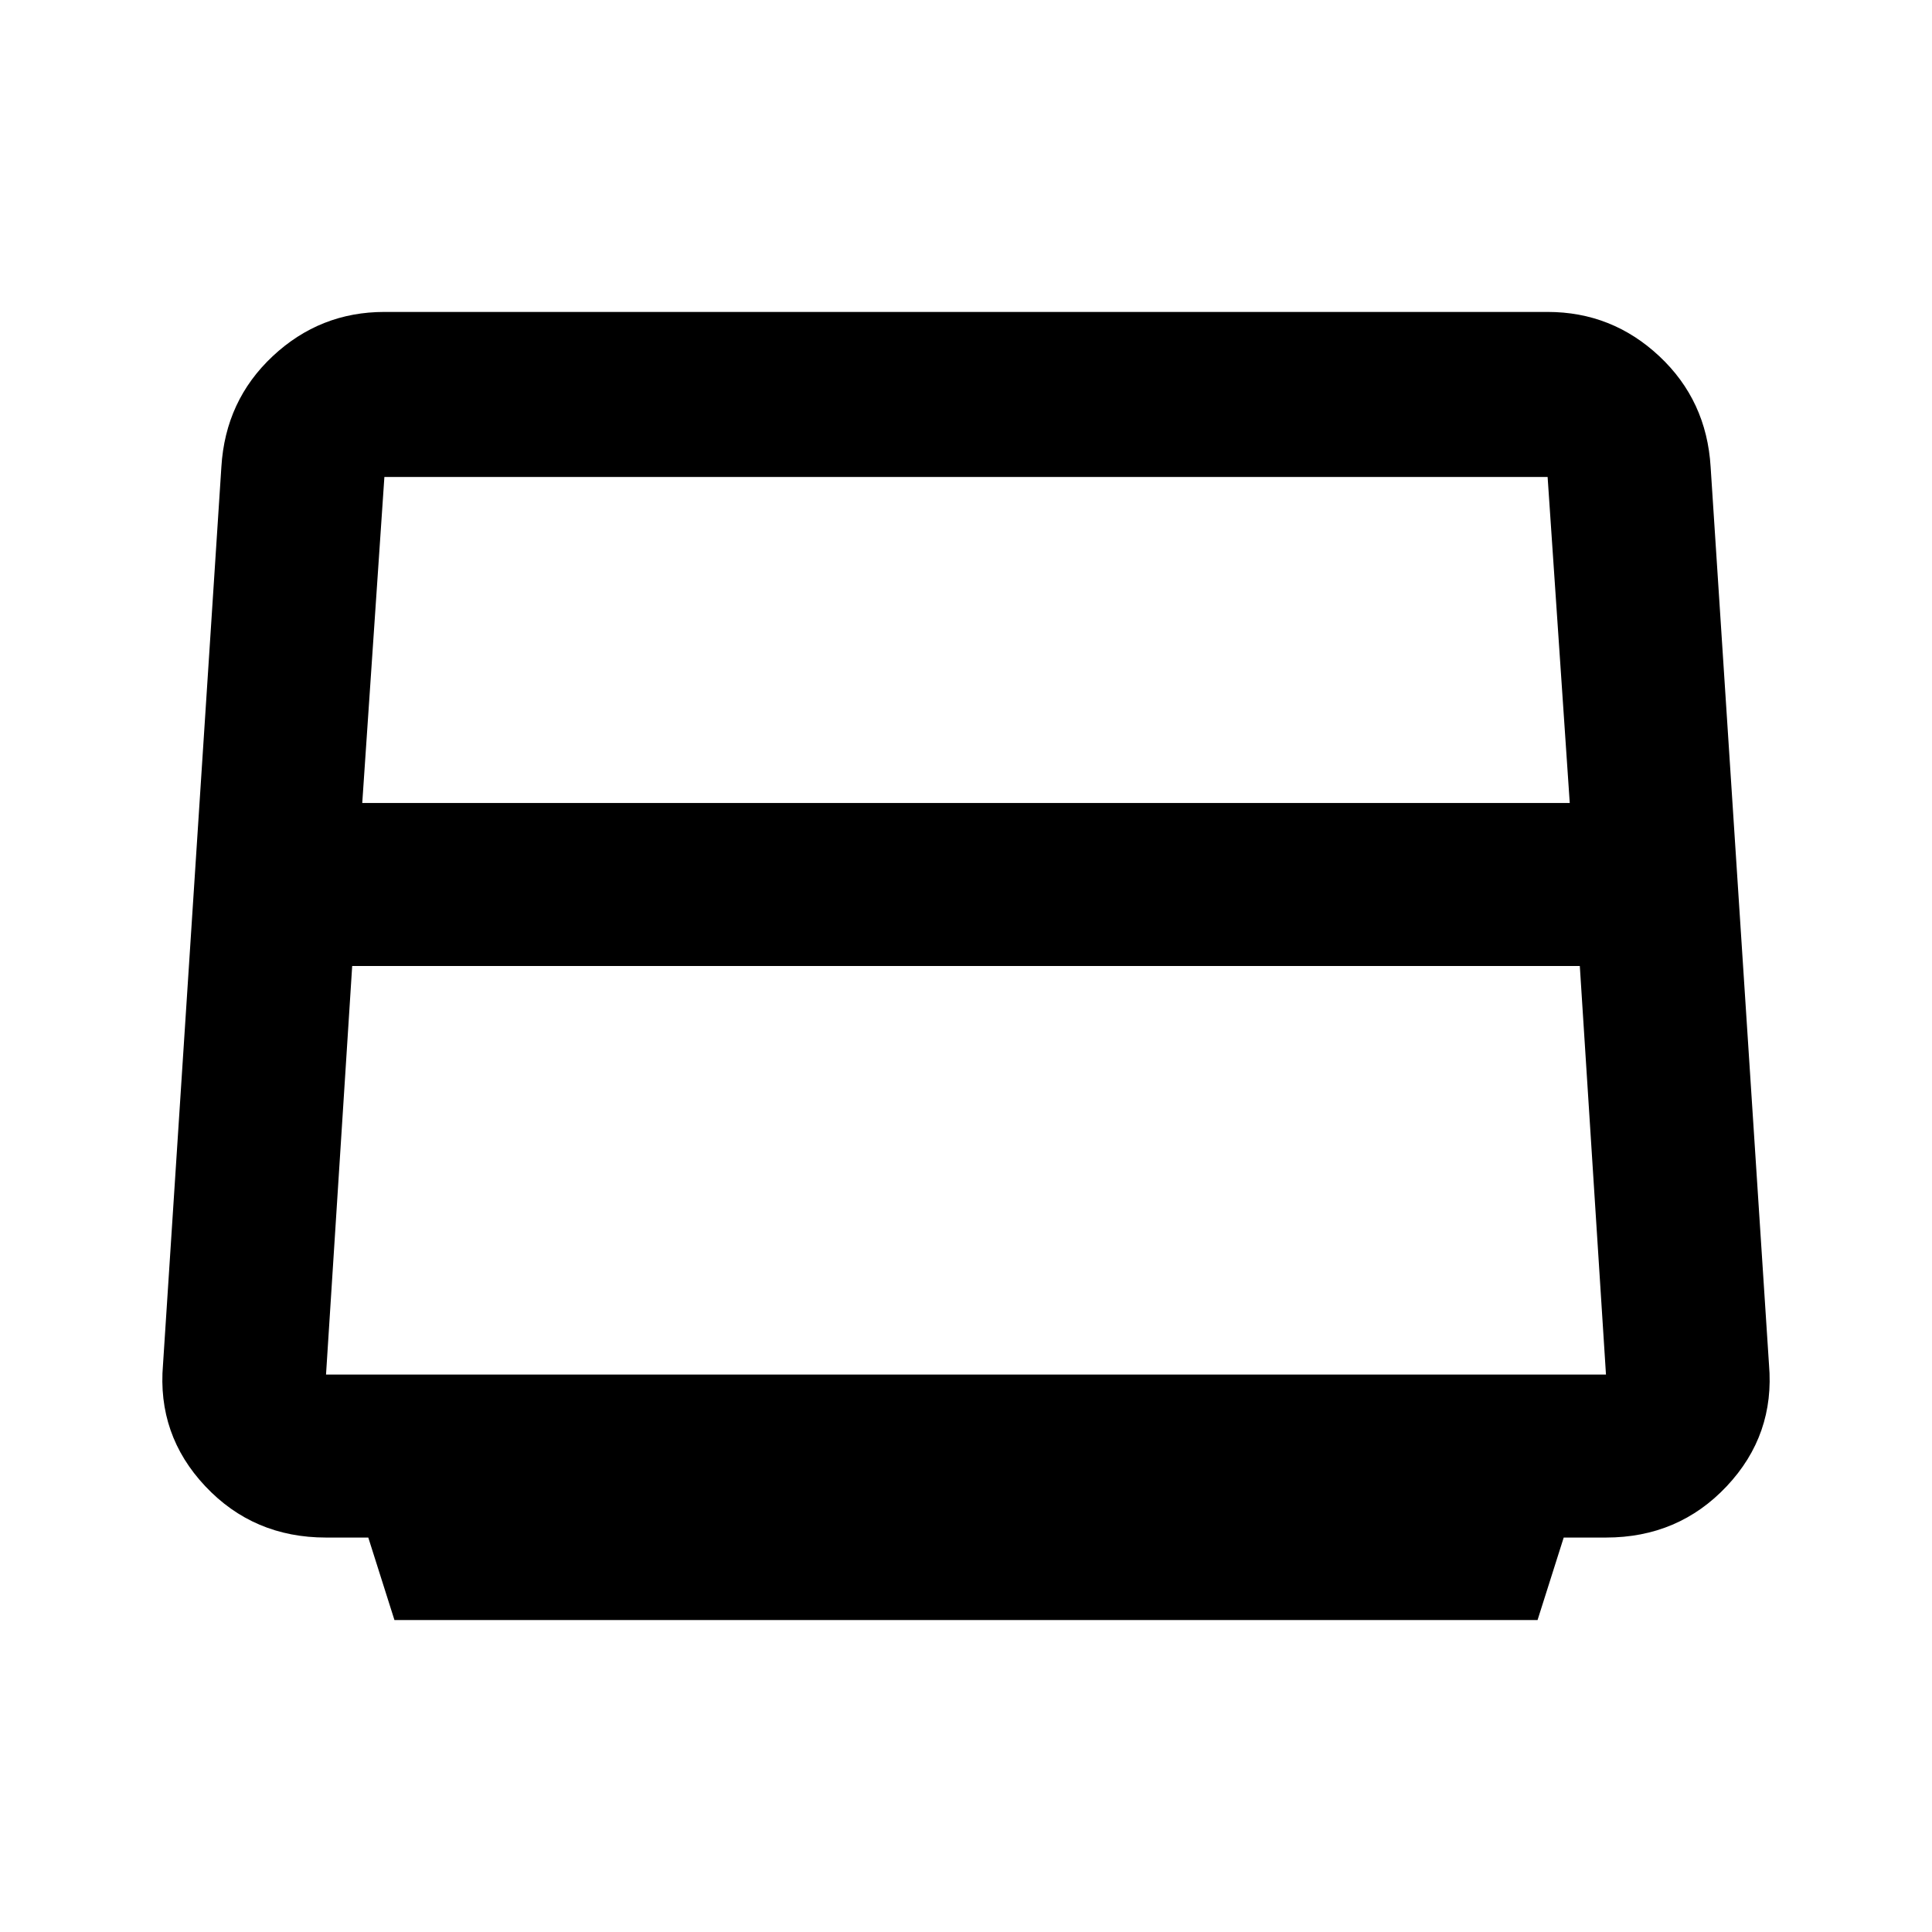 <svg xmlns="http://www.w3.org/2000/svg" width="48" height="48" viewBox="0 0 48 48"><path d="m9.8 40.25-.65-2.05H8.1q-1.8 0-3-1.275T4.05 33.9L5.5 11.6q.1-1.65 1.275-2.75 1.175-1.1 2.775-1.1h28.9q1.6 0 2.775 1.1Q42.4 9.95 42.5 11.6l1.45 22.3q.15 1.75-1.05 3.025t-3 1.275h-1.05l-.65 2.05ZM9 19.95h30l-.55-8.1H9.55ZM8.75 24 8.1 34.15h31.8L39.25 24ZM24 23Z"/></svg>